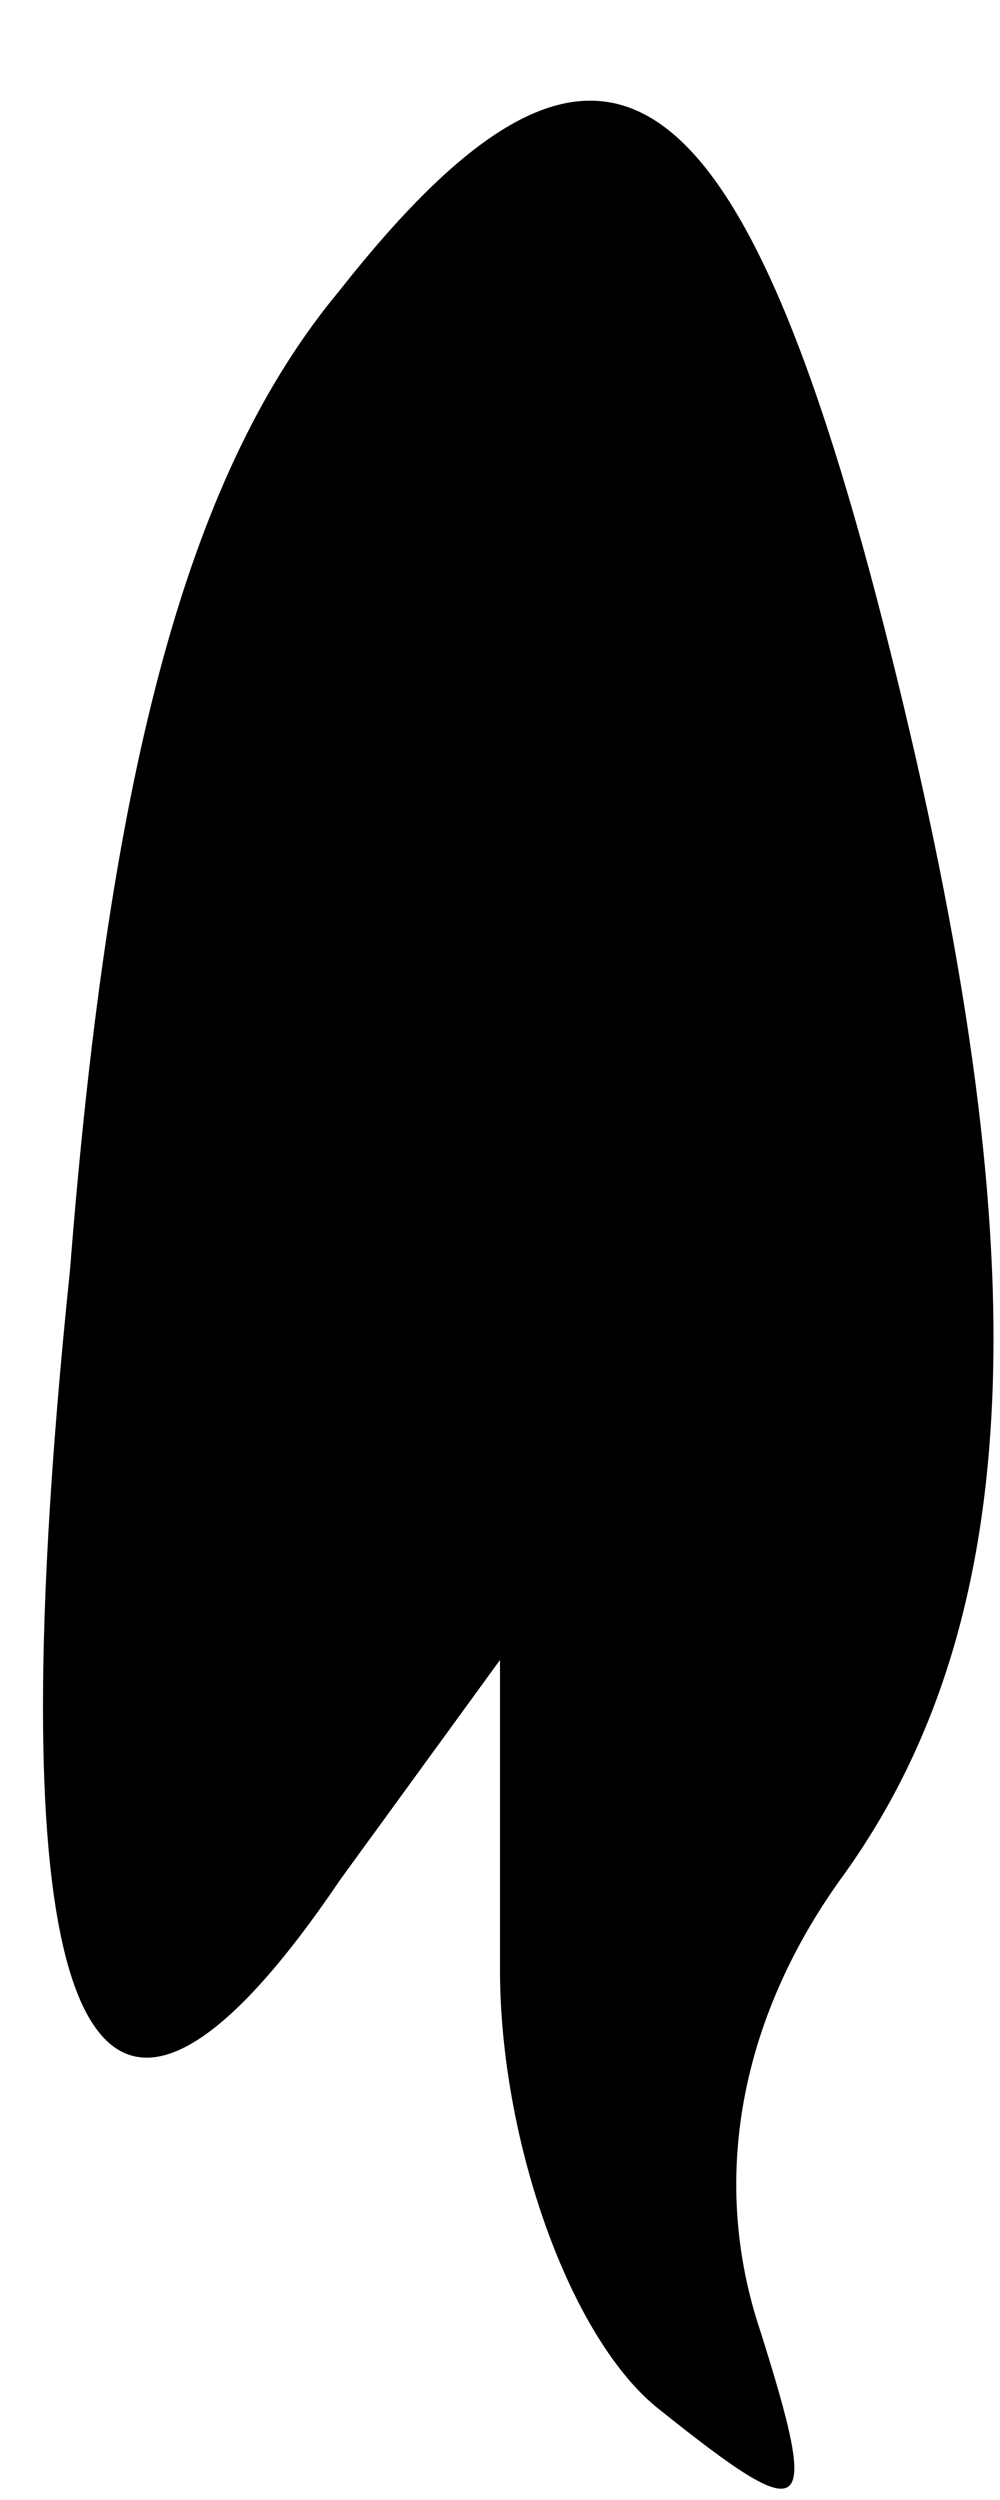 <?xml version="1.0" standalone="no"?>
<!DOCTYPE svg PUBLIC "-//W3C//DTD SVG 20010904//EN"
 "http://www.w3.org/TR/2001/REC-SVG-20010904/DTD/svg10.dtd">
<svg version="1.0" xmlns="http://www.w3.org/2000/svg"
 width="10pt" height="25pt" viewBox="0 0 10 25"
 preserveAspectRatio="xMidYMid meet">
<g transform="translate(0,25) scale(0.1,-0.1)"
fill="#000000" stroke="none">
<path fill="#000000" stroke="none" d="M34 221 c-15 -18 -23 -47 -27 -98 -8
-77 2 -98 27 -61 l16 22 0 -31 c0 -17 7 -37 16 -44 15 -12 16 -11 10 8 -5 15
-2 31 8 45 19 26 20 63 5 123 -15 60 -29 69 -55 36z"/>
</g>
</svg>

